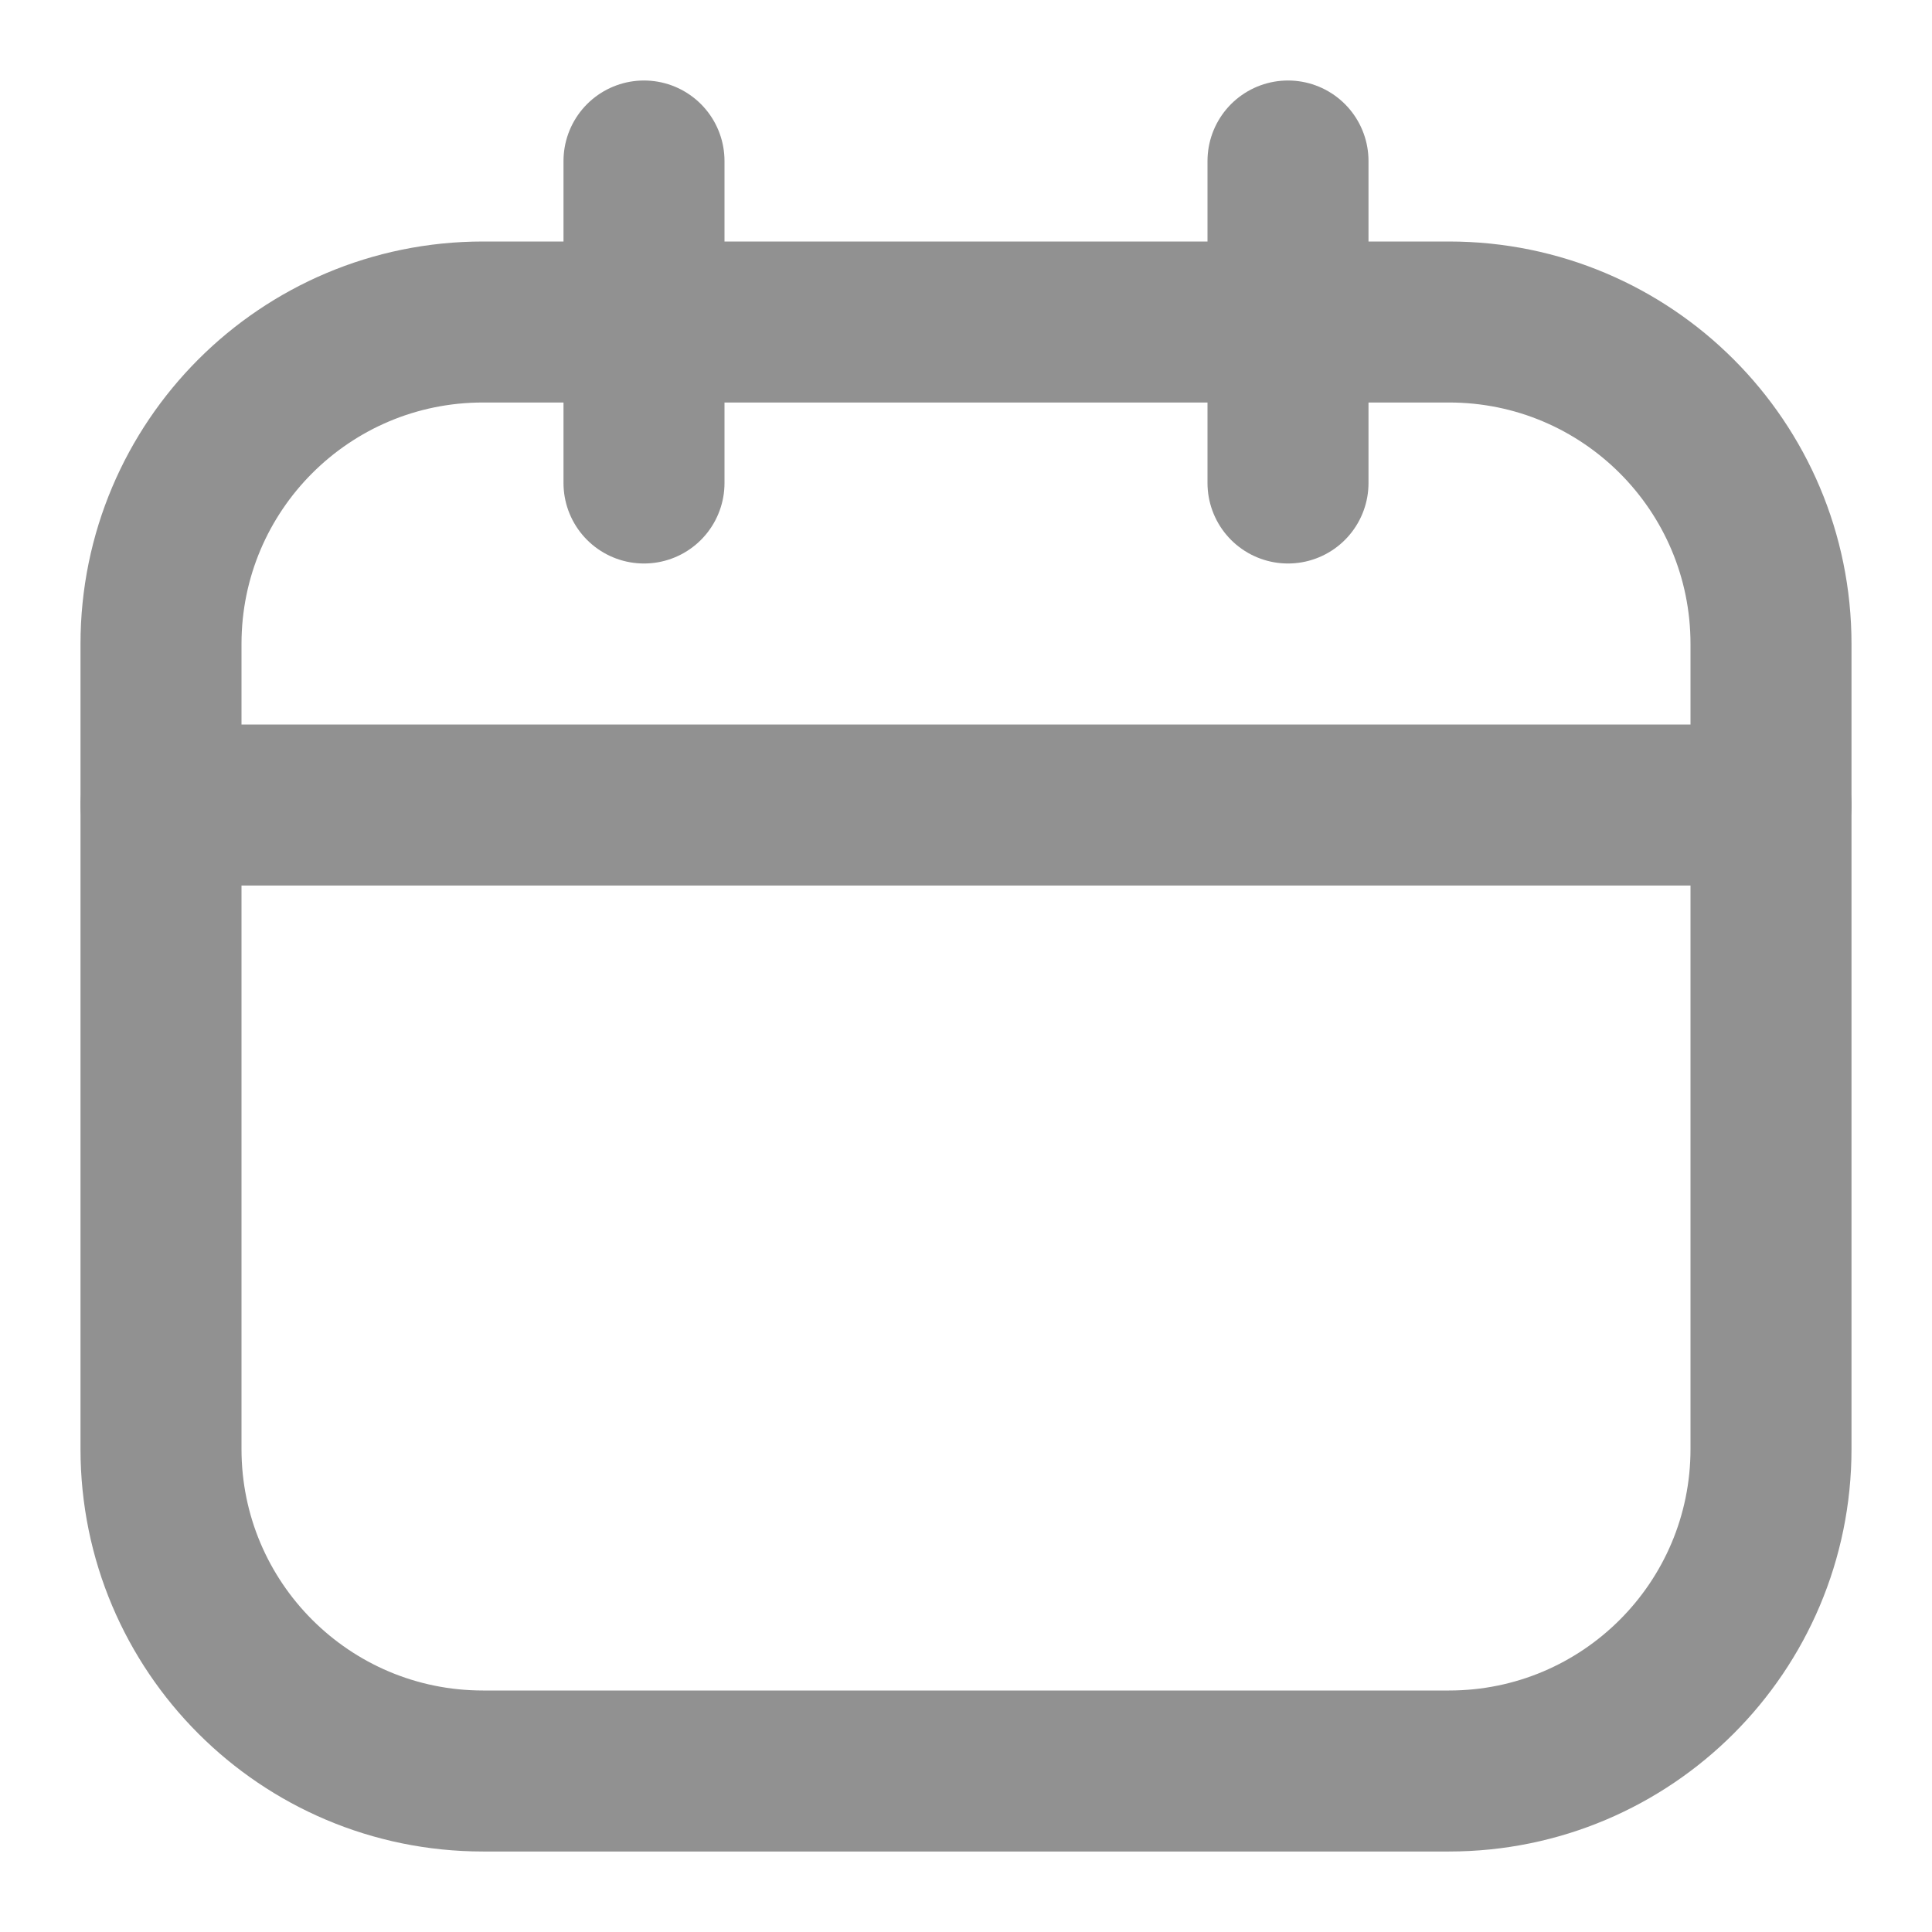 <svg width="12" height="12" viewBox="0 0 12 12" fill="none" xmlns="http://www.w3.org/2000/svg">
<path d="M9 2H3C1.895 2 1 2.895 1 4V9C1 10.105 1.895 11 3 11H9C10.105 11 11 10.105 11 9V4C11 2.895 10.105 2 9 2Z" stroke="#919191" stroke-linecap="round" stroke-linejoin="round"/>
<path d="M4 1V3" stroke="#919191" stroke-linecap="round" stroke-linejoin="round"/>
<path d="M8 1V3" stroke="#919191" stroke-linecap="round" stroke-linejoin="round"/>
<path d="M1 5H11" stroke="#919191" stroke-linecap="round" stroke-linejoin="round"/>
</svg>
